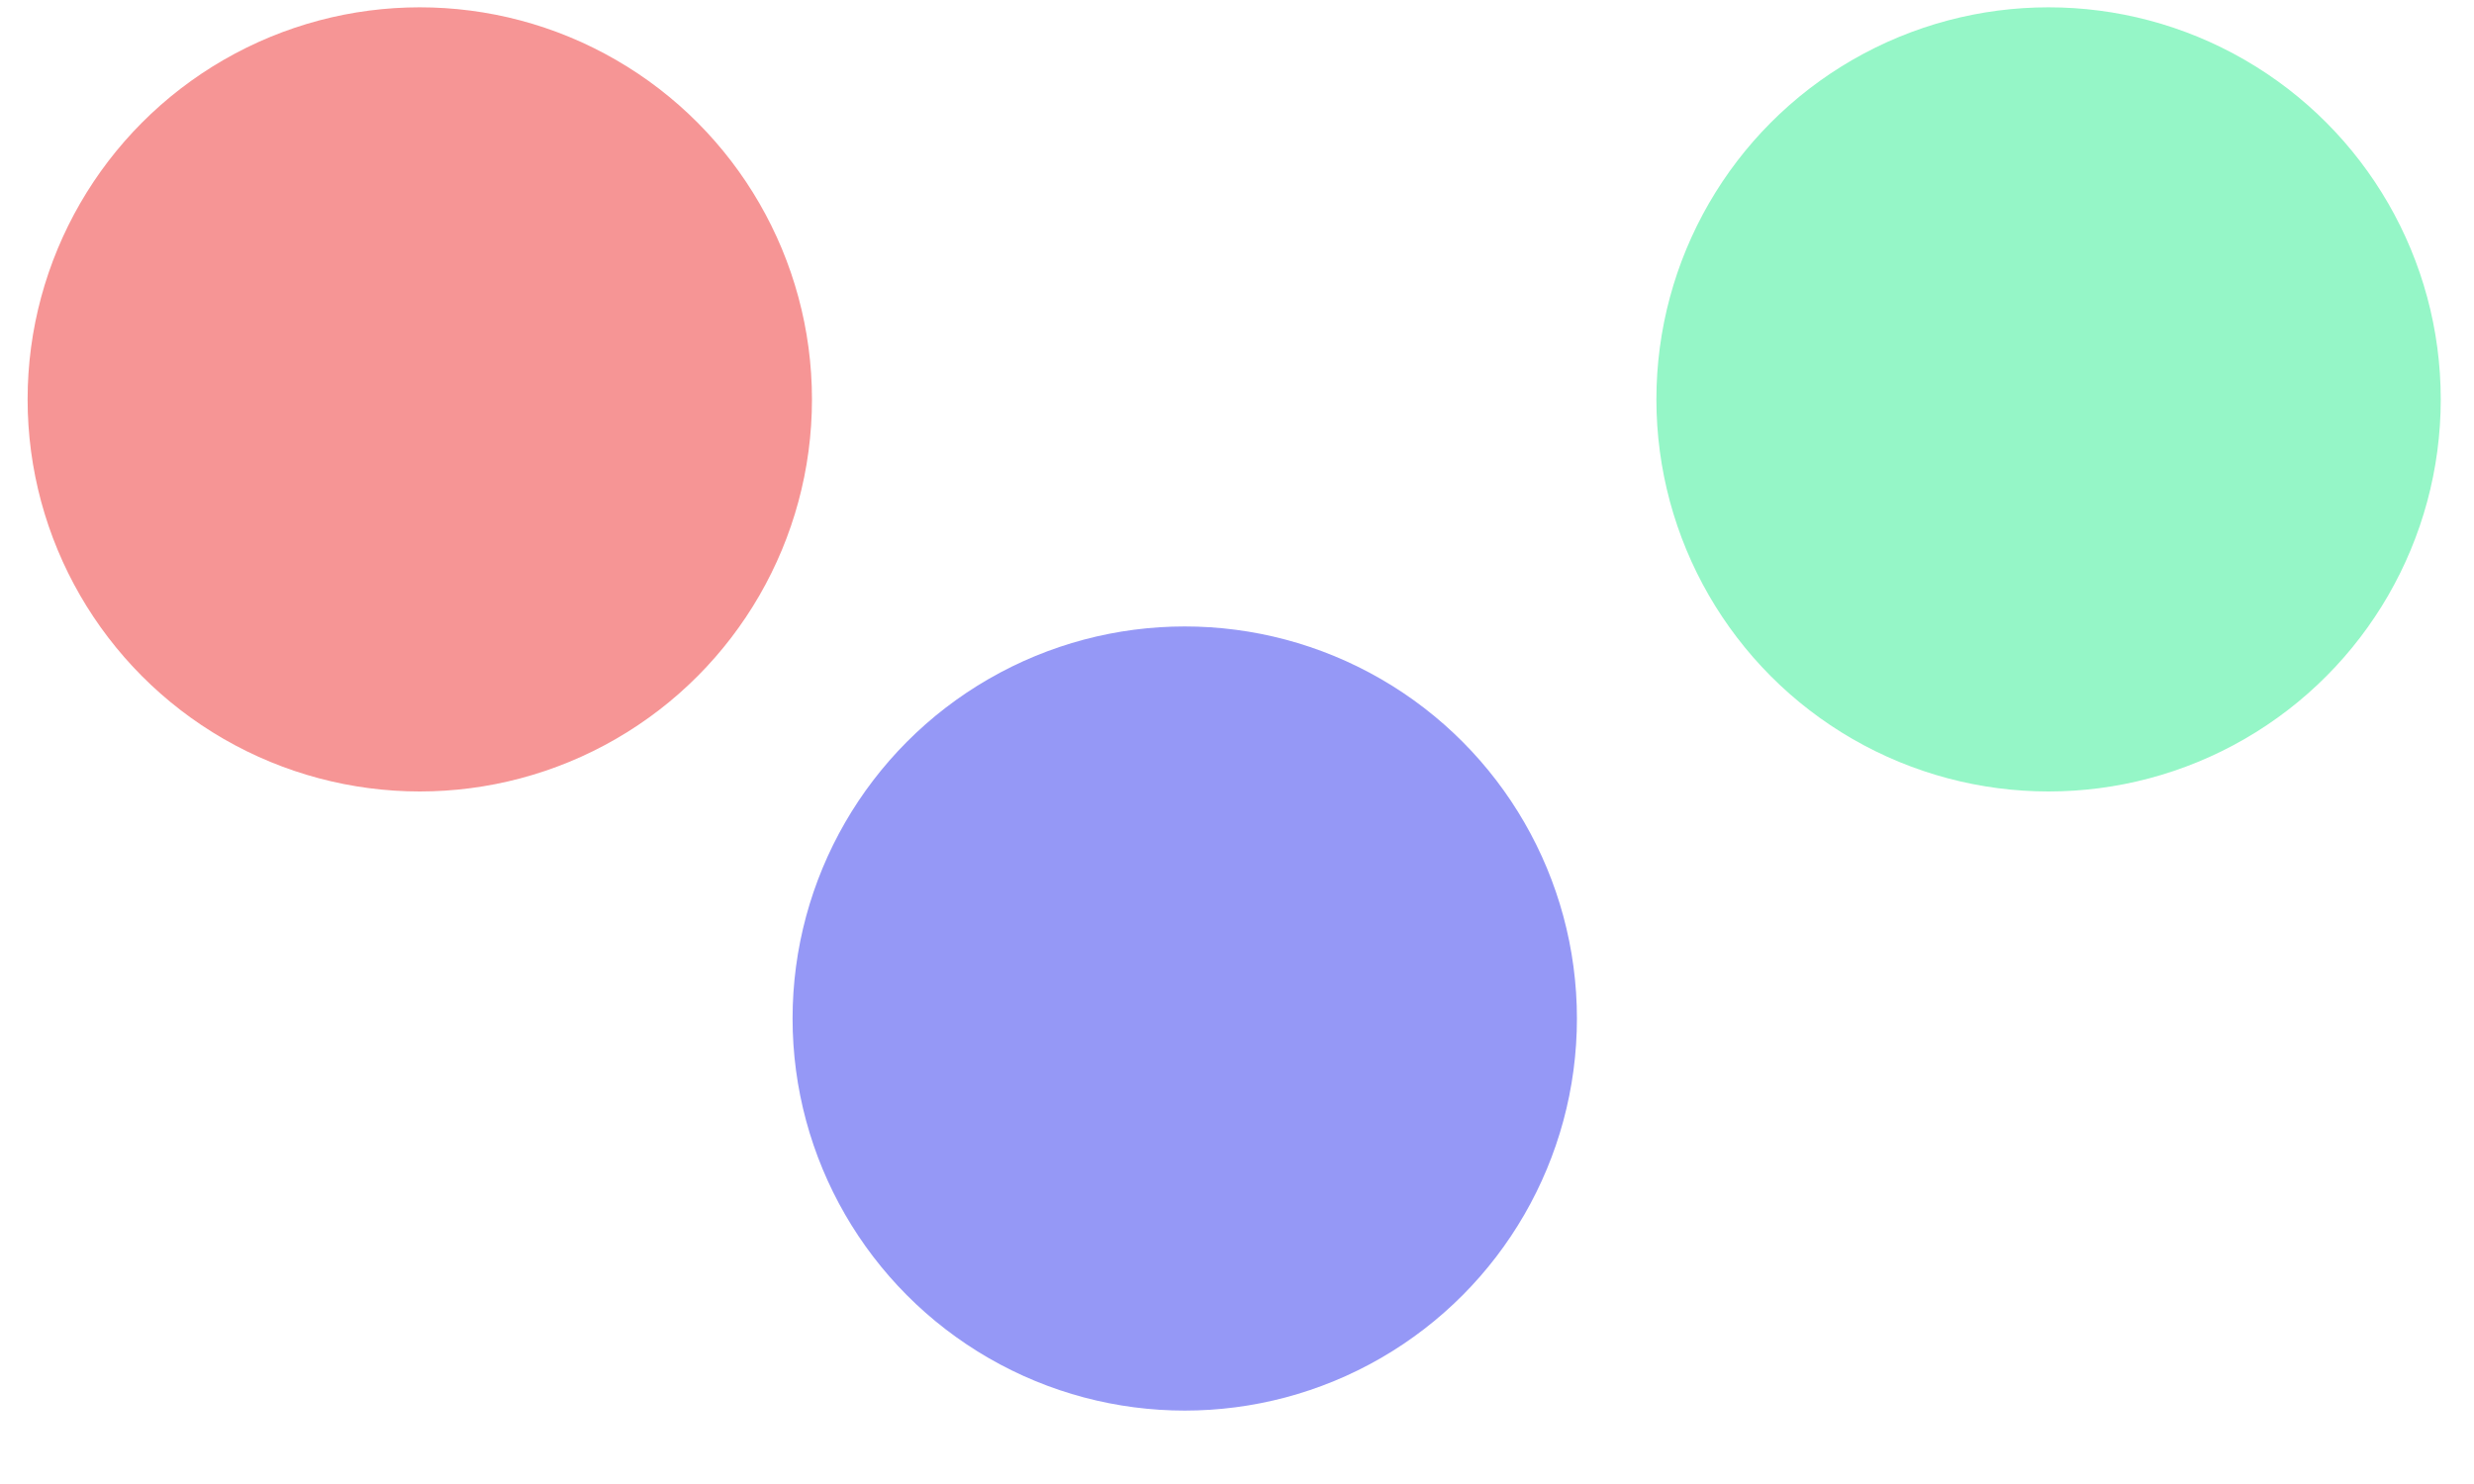 <svg width="25" height="15" viewBox="0 0 25 15" fill="none" xmlns="http://www.w3.org/2000/svg">
<circle cx="4.242" cy="4.037" r="3.963" fill="#F69595"/>
<circle cx="11.972" cy="10.295" r="3.963" fill="#9598F6"/>
<circle cx="20.701" cy="4.037" r="3.963" fill="#95F6C7"/>
</svg>
